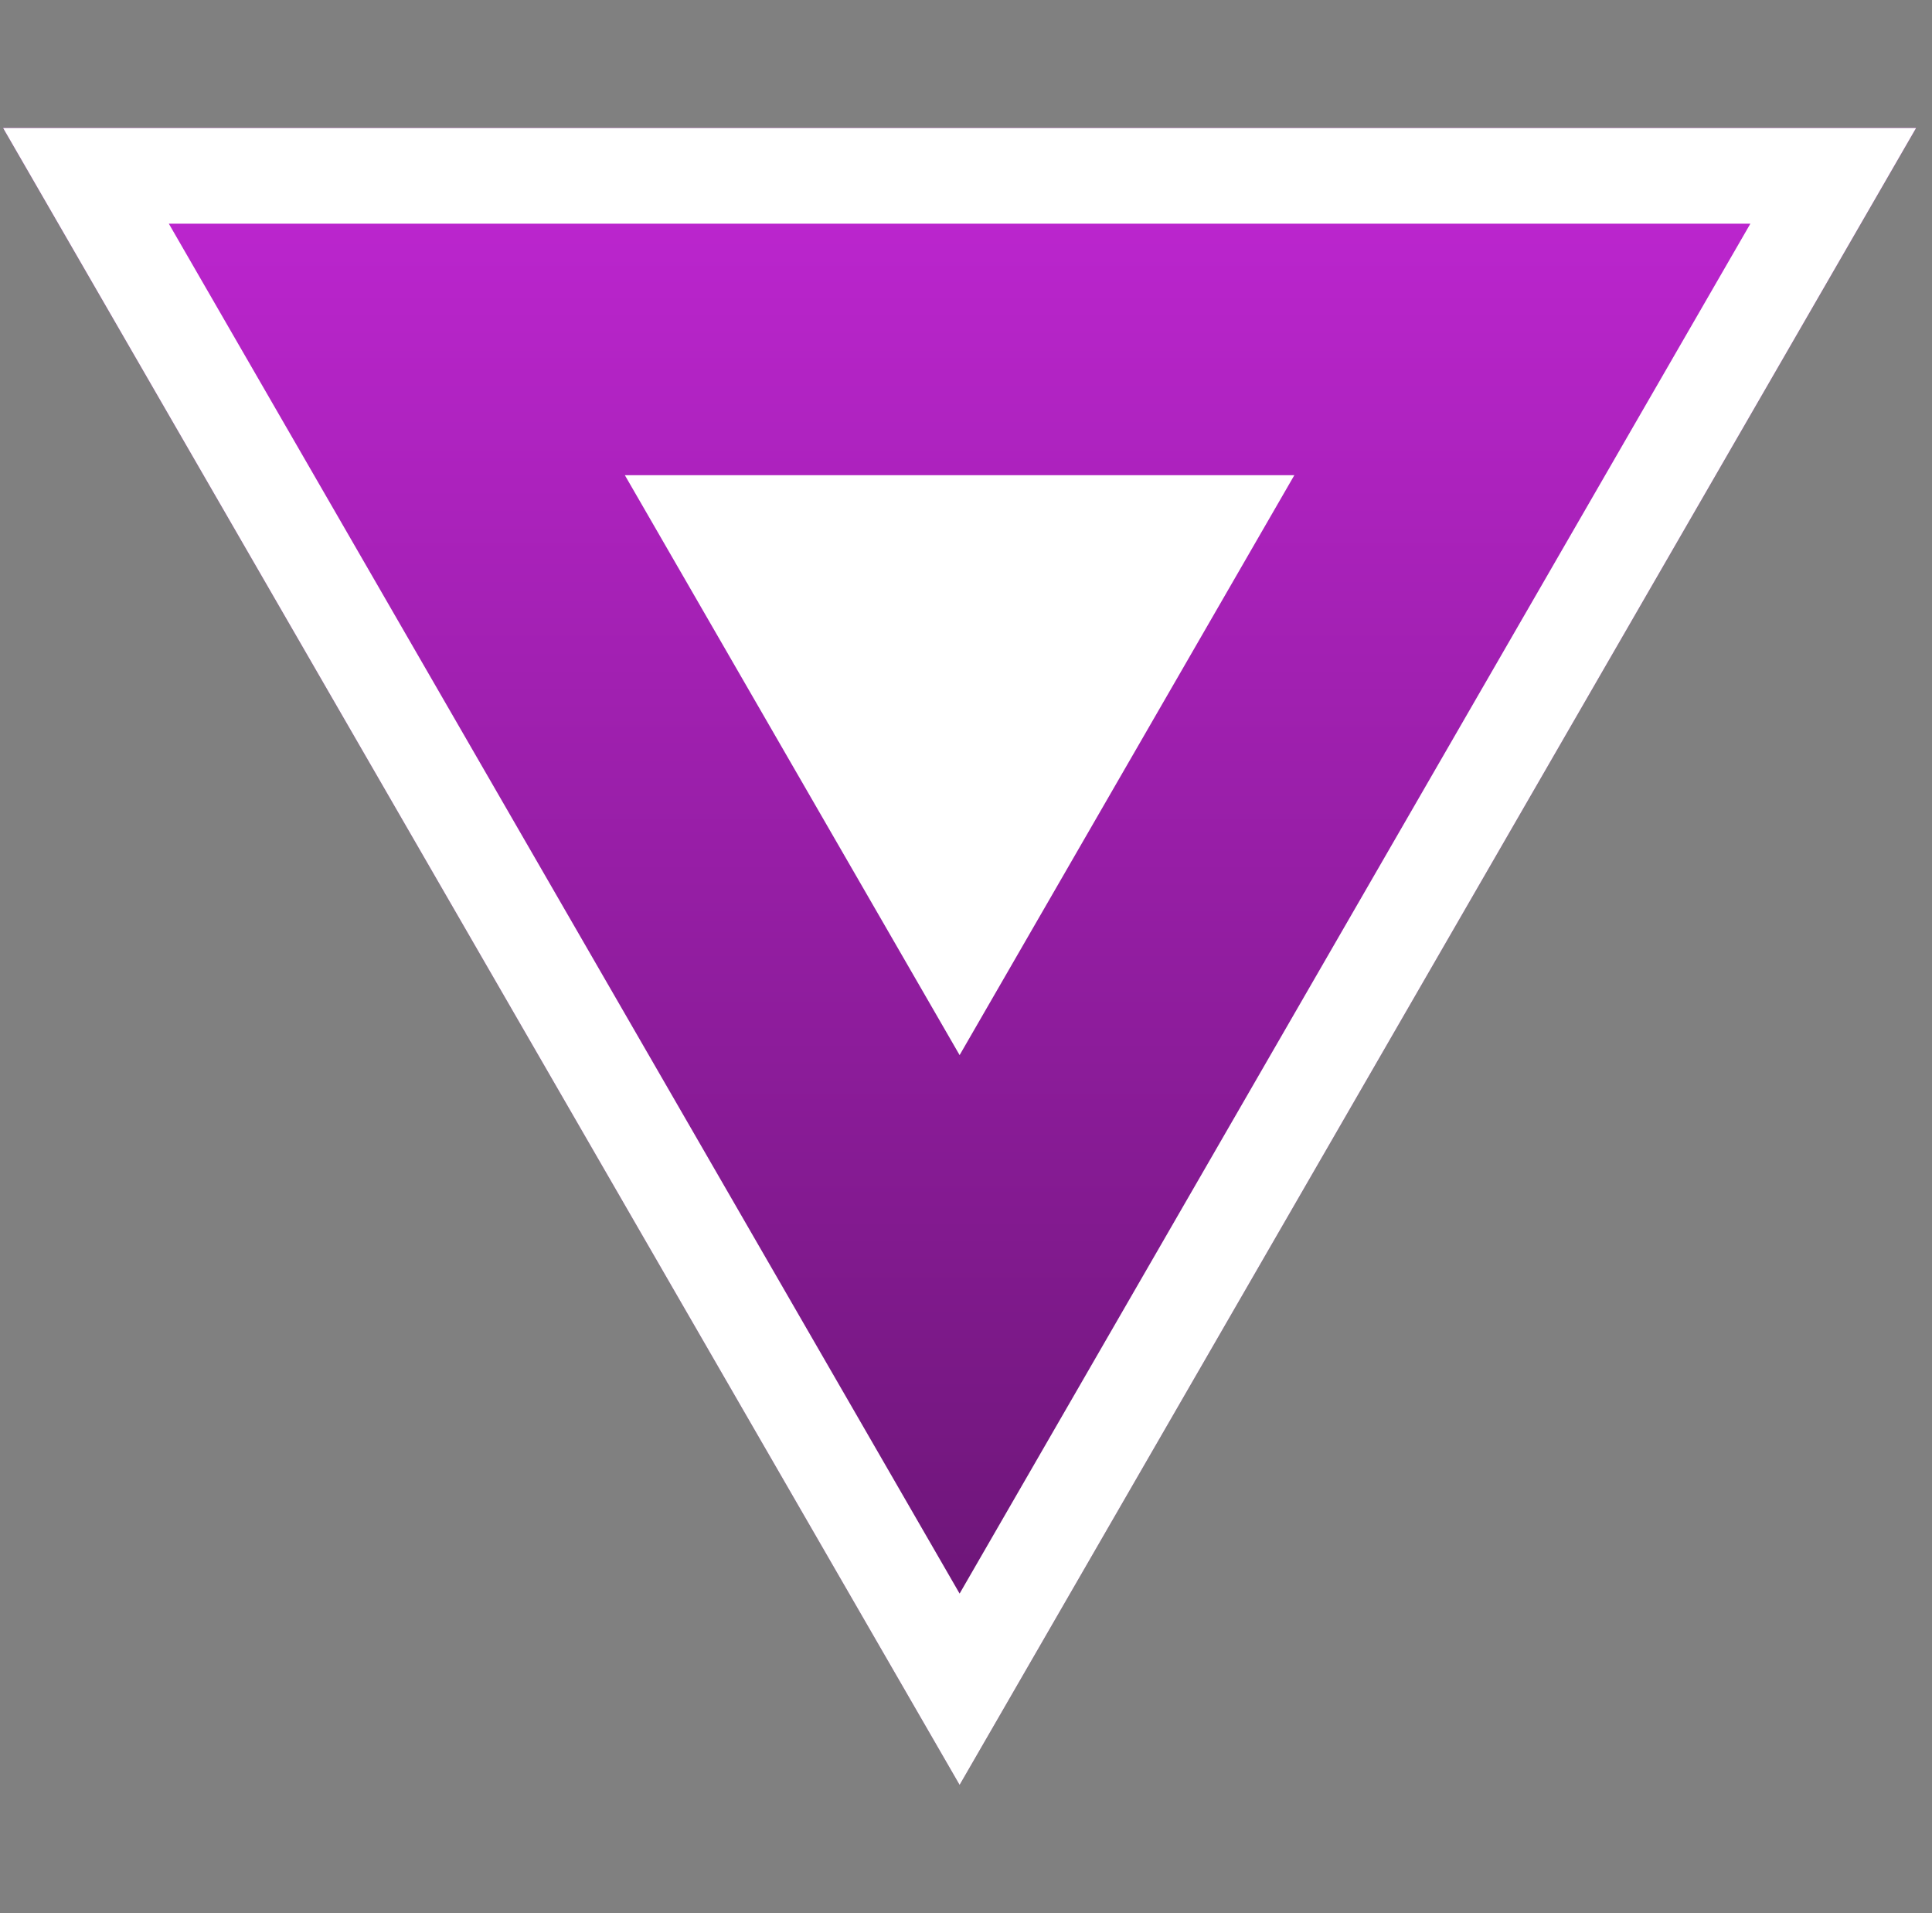<svg width="101" height="100" viewBox="0 0 101 100" fill="none" xmlns="http://www.w3.org/2000/svg">
<rect x="0" y="0" width="101" height="100" fill="#808080" stroke="none"/>
<path d="M50.166 93.295L100.165 6.692H0.165L50.166 93.295Z" fill="url(#paint0_linear_51_9)"/>
<path fill-rule="evenodd" clip-rule="evenodd" d="M50.166 93.295L0.165 6.692H100.165L50.166 93.295ZM50.166 83.295L8.826 11.692H91.505L50.166 83.295Z" fill="white" style="mix-blend-mode:overlay"/>
<path d="M50.166 55.149L67.665 24.838H32.666L50.166 55.149Z" fill="white" style="mix-blend-mode:overlay"/>
<defs>
<linearGradient id="paint0_linear_51_9" x1="50.166" y1="93.295" x2="50.166" y2="6.692" gradientUnits="userSpaceOnUse">
<stop stop-color="#63146D"/>
<stop offset="1" stop-color="#C026D3"/>
</linearGradient>
</defs>
</svg>
